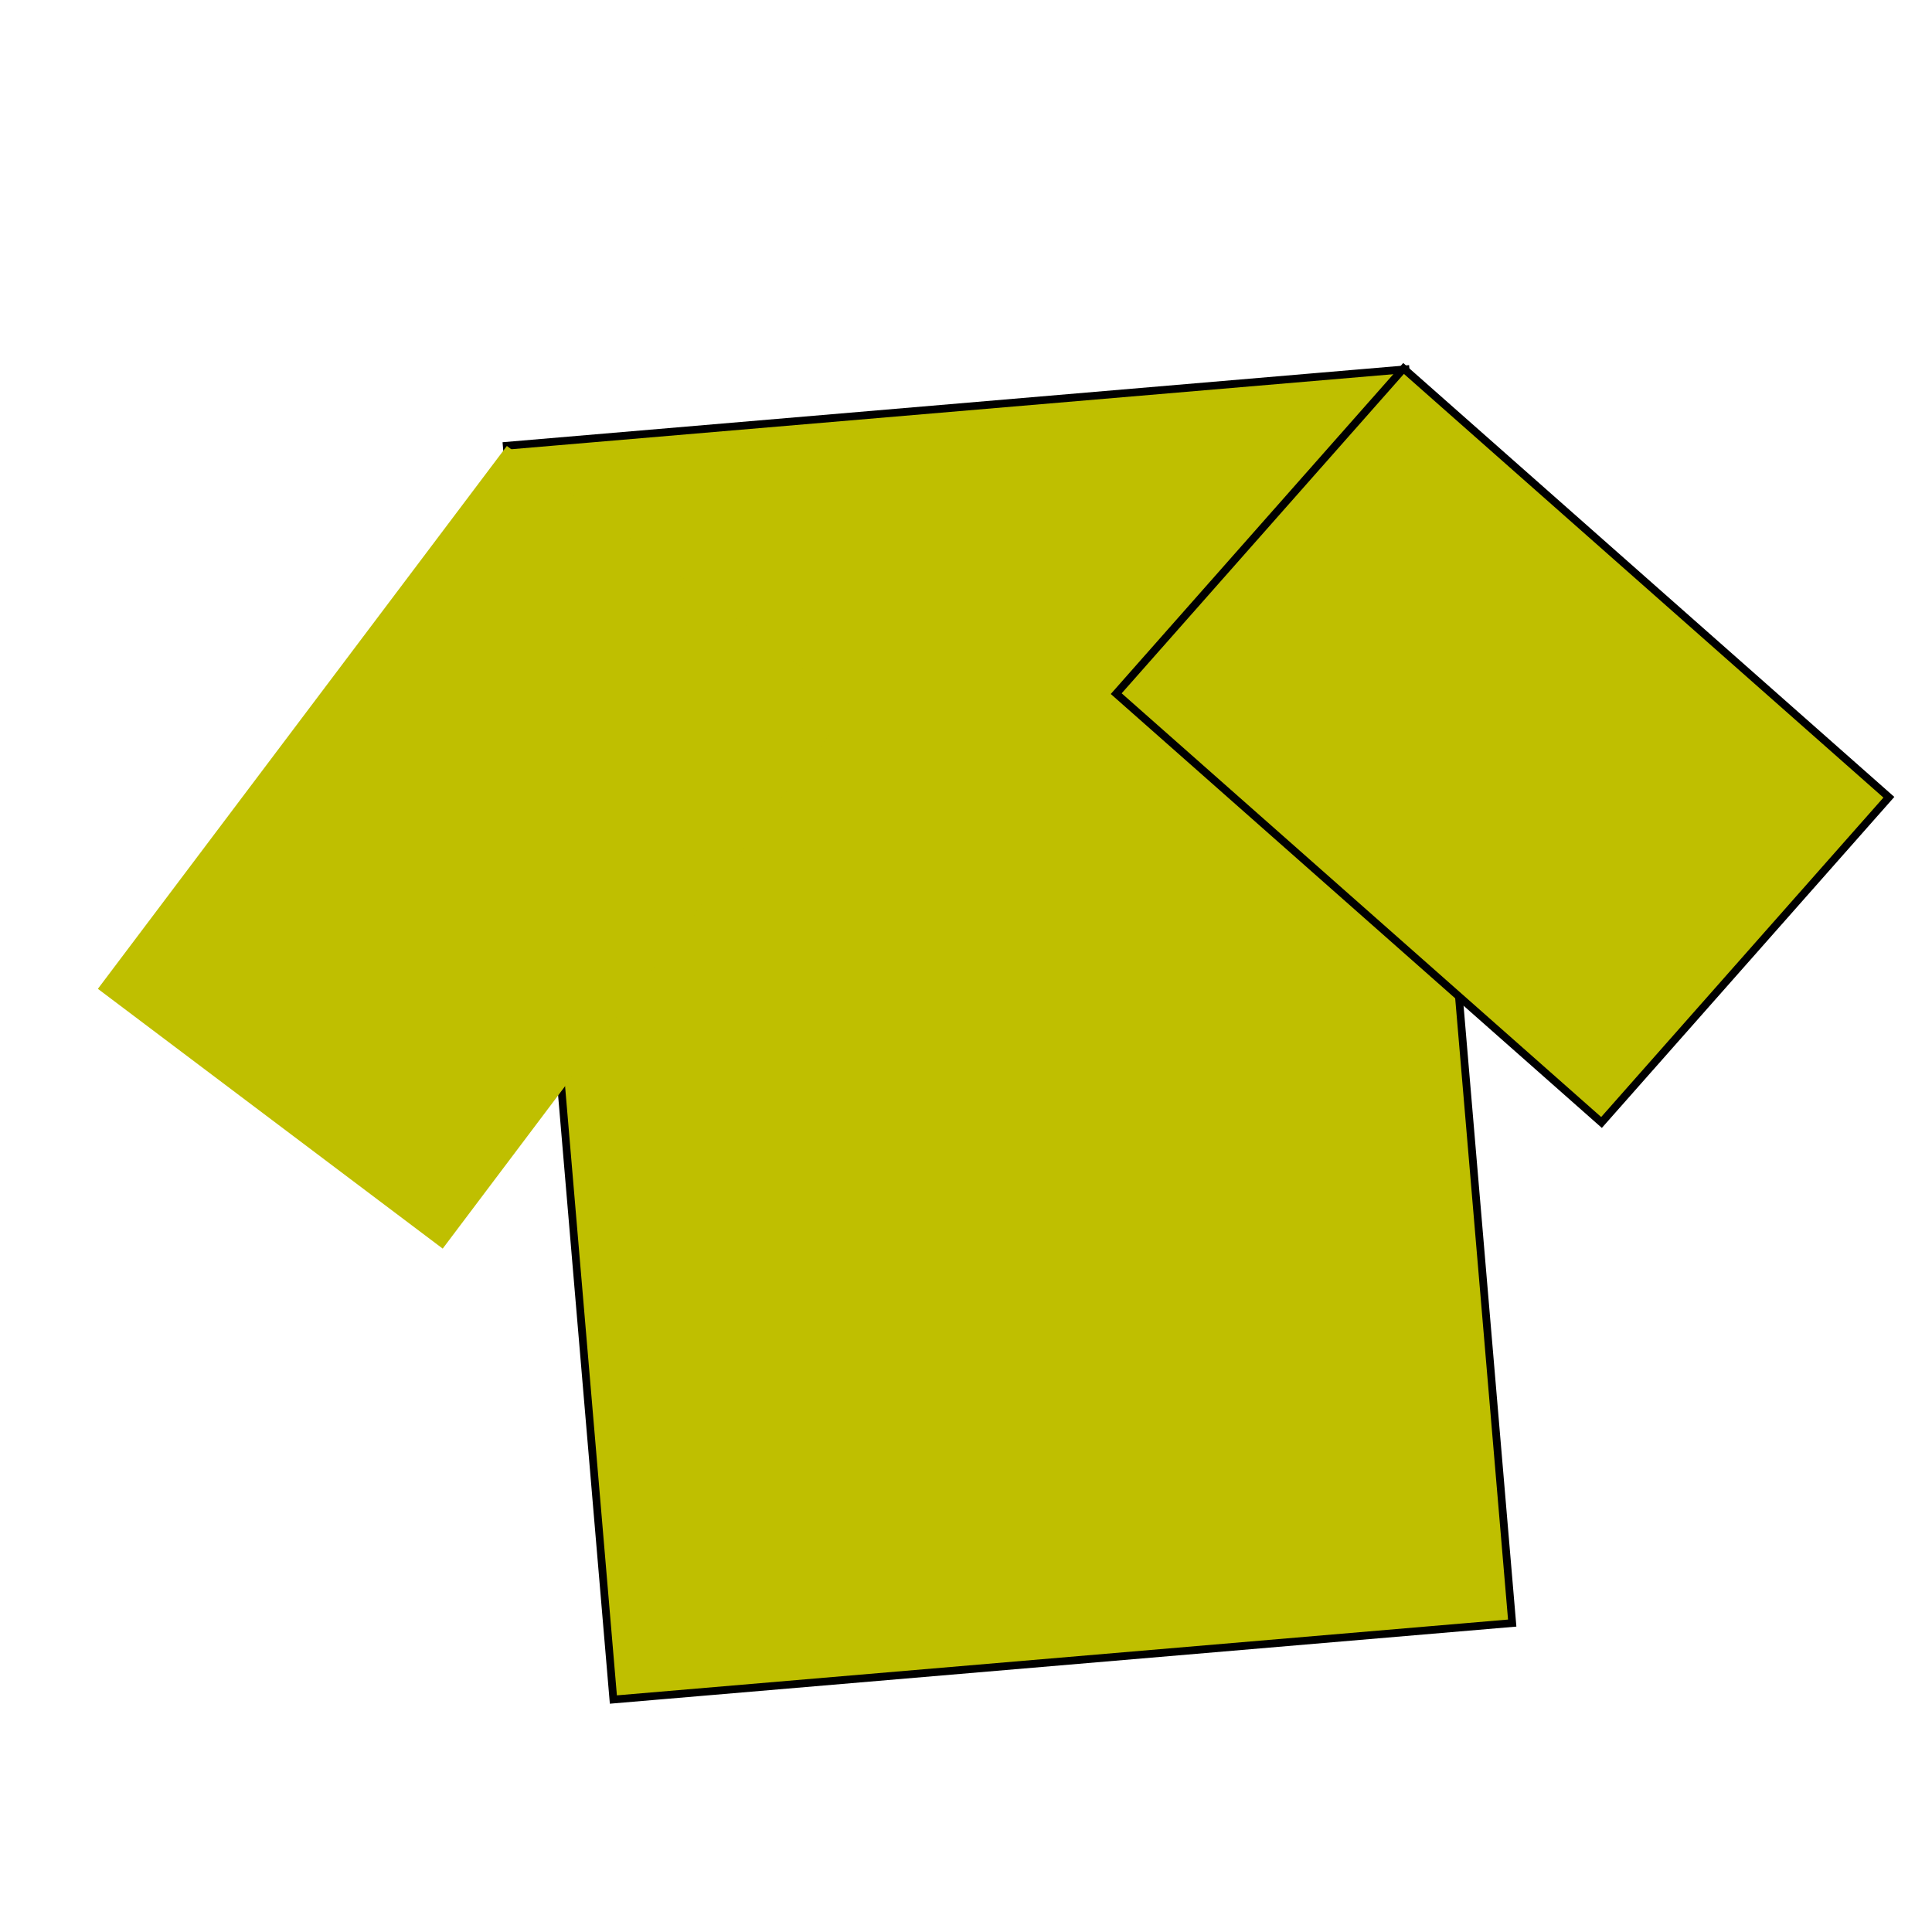 <svg width="250" height="250" xmlns="http://www.w3.org/2000/svg">
 <g>
  <title>Layer 1</title>
  <g id="svg_59">
   <rect transform="rotate(-4.862 130.625 133.852)" stroke="null" id="svg_40" height="162.825" width="116.729" y="52.44" x="72.26" fill="#bfbf00"/>
   <rect id="svg_41" height="0" width="0.45" y="159.489" x="47.974" stroke="#333333" fill="#bfbf00"/>
   <rect transform="rotate(-53.006 61.437 109.638)" id="svg_44" height="55.867" width="87.953" y="81.705" x="17.461" fill="#bfbf00"/>
   <rect transform="rotate(-138.536 194.429 96.462)" stroke="null" id="svg_57" height="56.156" width="83.8" y="68.384" x="152.529" fill="#bfbf00"/>
  </g>
 </g>

</svg>